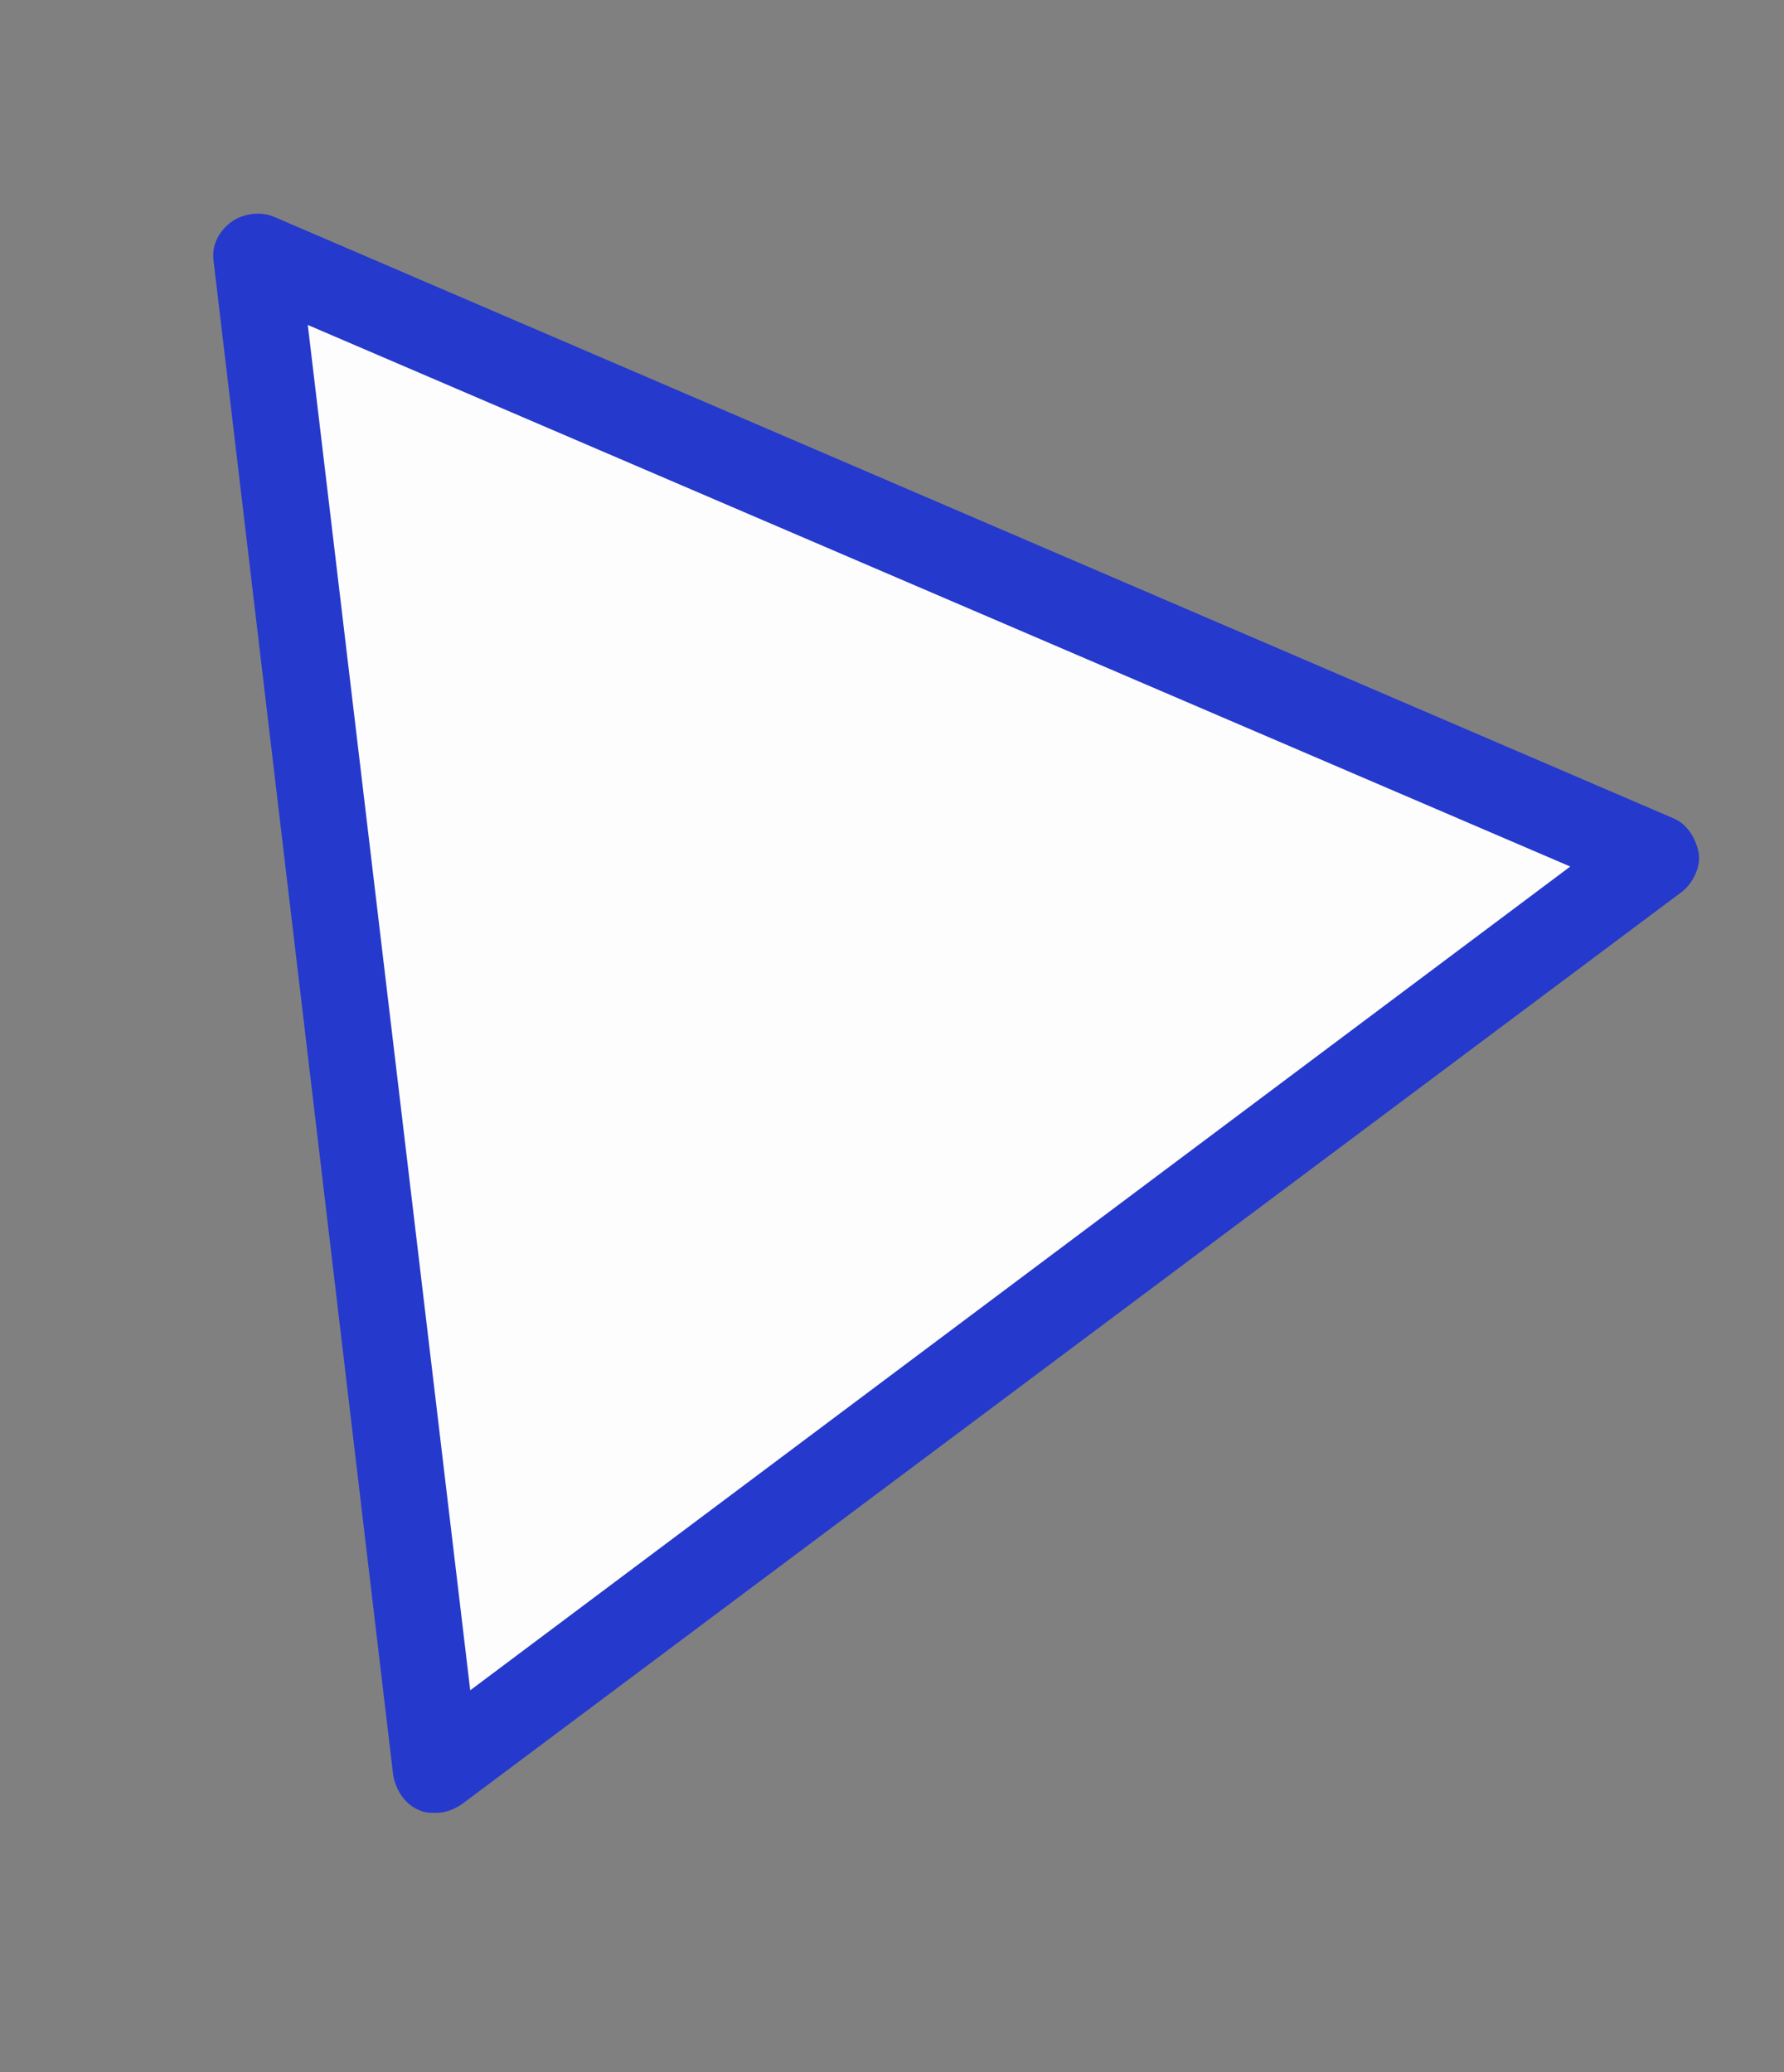 <?xml version="1.0" encoding="utf-8"?>
<!-- Generator: Adobe Illustrator 22.0.0, SVG Export Plug-In . SVG Version: 6.00 Build 0)  -->
<svg version="1.1" id="Layer_1" xmlns="http://www.w3.org/2000/svg" xmlns:xlink="http://www.w3.org/1999/xlink" x="0px" y="0px"
	 viewBox="0 0 62.6 72.7" style="enable-background:new 0 0 62.6 72.7;" xml:space="preserve">
<rect x="0" y="0" width="62.6" height="72.7" fill="#808080" stroke="none"/>
<style type="text/css">
	.st0{fill:#FDFDFD;}
	.st1{fill:#2539CC;}
</style>
<g>
	<polygon class="st0" points="15.3,62.1 58.1,30.1 9,9 	"/>
	<path class="st1" d="M15.3,63.6c-0.2,0-0.4,0-0.6-0.1c-0.5-0.2-0.8-0.7-0.9-1.2L7.5,9.2C7.4,8.6,7.7,8.1,8.1,7.8
		c0.4-0.3,1-0.4,1.5-0.2l49.1,21.1c0.5,0.2,0.8,0.7,0.9,1.2s-0.2,1.1-0.6,1.4l-42.8,32C15.9,63.5,15.6,63.6,15.3,63.6z M10.8,11.4
		l5.7,47.9l38.6-28.9L10.8,11.4z"/>
</g>
</svg>
